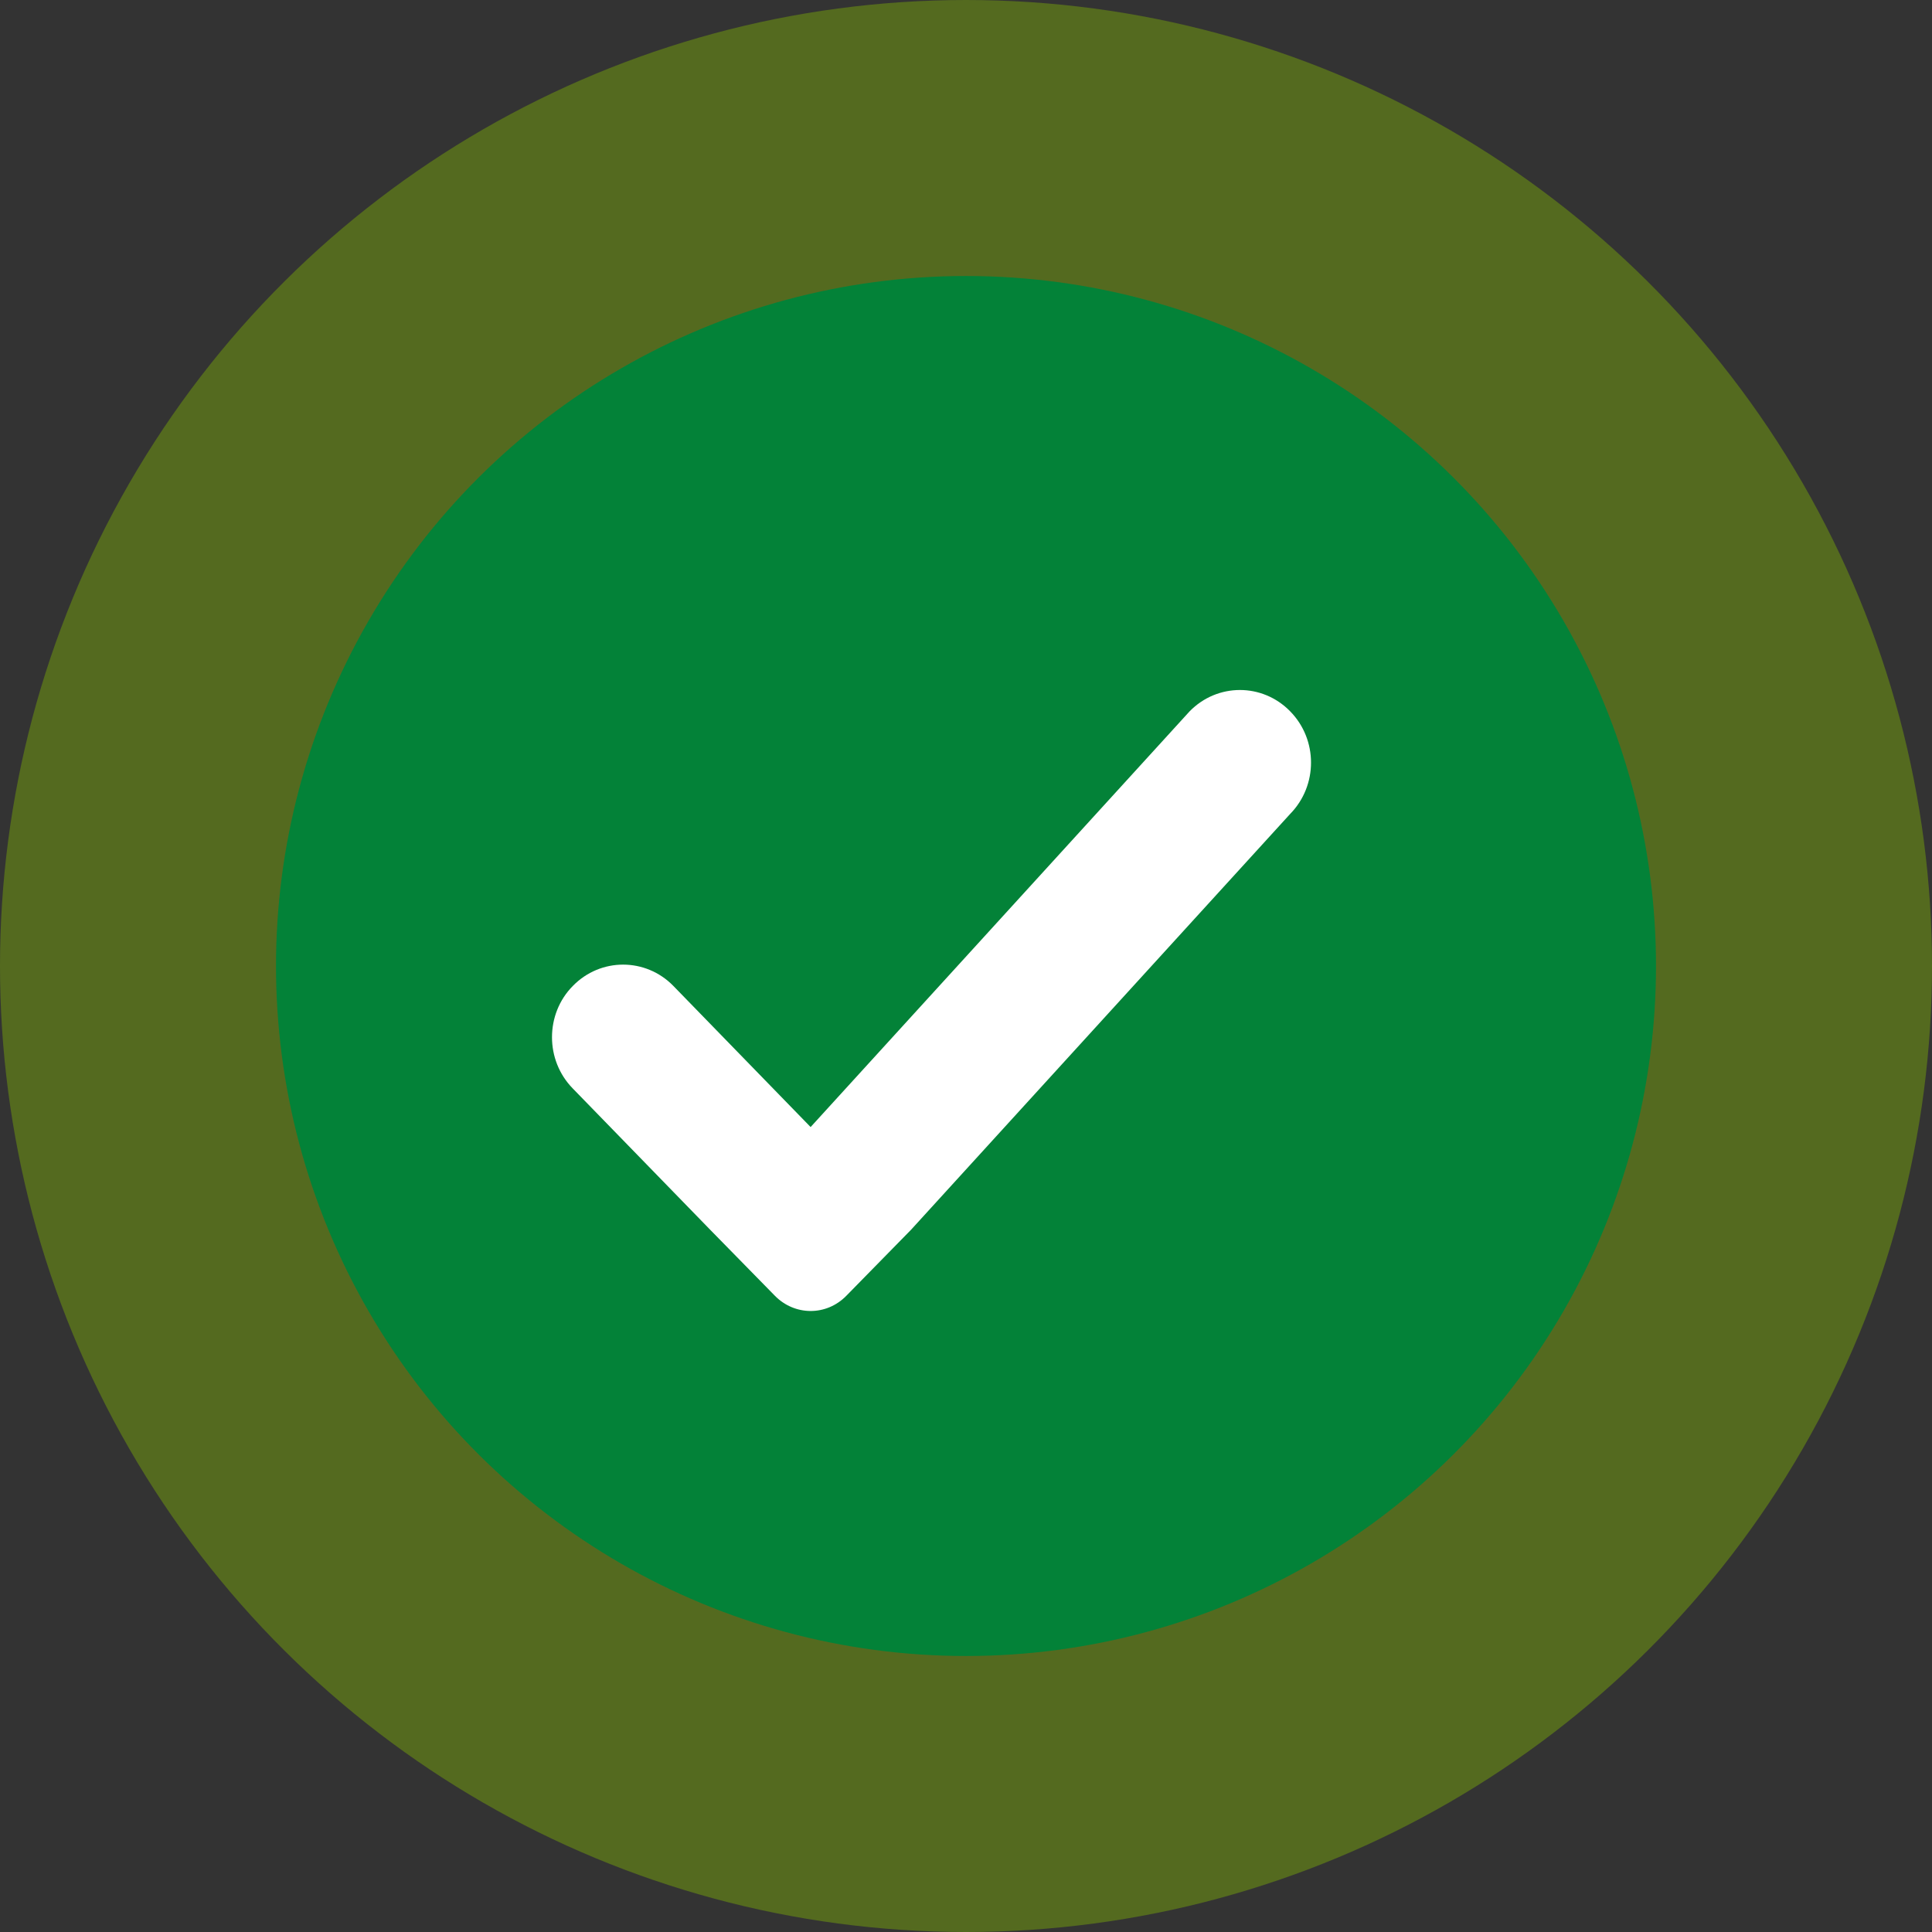<svg xmlns="http://www.w3.org/2000/svg" width="28" height="28" viewBox="0 0 28 28">
  <rect x="0" y="0" width="28" height="28" fill="#333333" stroke="none"/>
  <g fill="none" fill-rule="evenodd">
    <rect width="24" height="24" x="2" y="2" transform="rotate(90 14 14)"/>
    <circle cx="14" cy="14" r="14" fill="#84BD00" opacity=".4" transform="rotate(90 14 14)"/>
    <circle cx="14" cy="14" r="10" fill="#038238" transform="rotate(90 14 14)"/>
    <path fill="#FFF" d="M17.779,16.77 L16.821,17.709 L14.776,19.698 C14.57,19.9 14.301,20 14.032,20 C13.763,20 13.493,19.9 13.289,19.698 C12.877,19.296 12.877,18.643 13.289,18.241 L15.334,16.252 L9.309,10.759 C8.897,10.356 8.897,9.704 9.309,9.302 C9.719,8.899 10.385,8.899 10.796,9.302 L16.821,14.795 L17.779,15.734 C18.076,16.024 18.071,16.484 17.779,16.77 Z" transform="rotate(90 13.5 14.5)"/>
  </g>
</svg>

